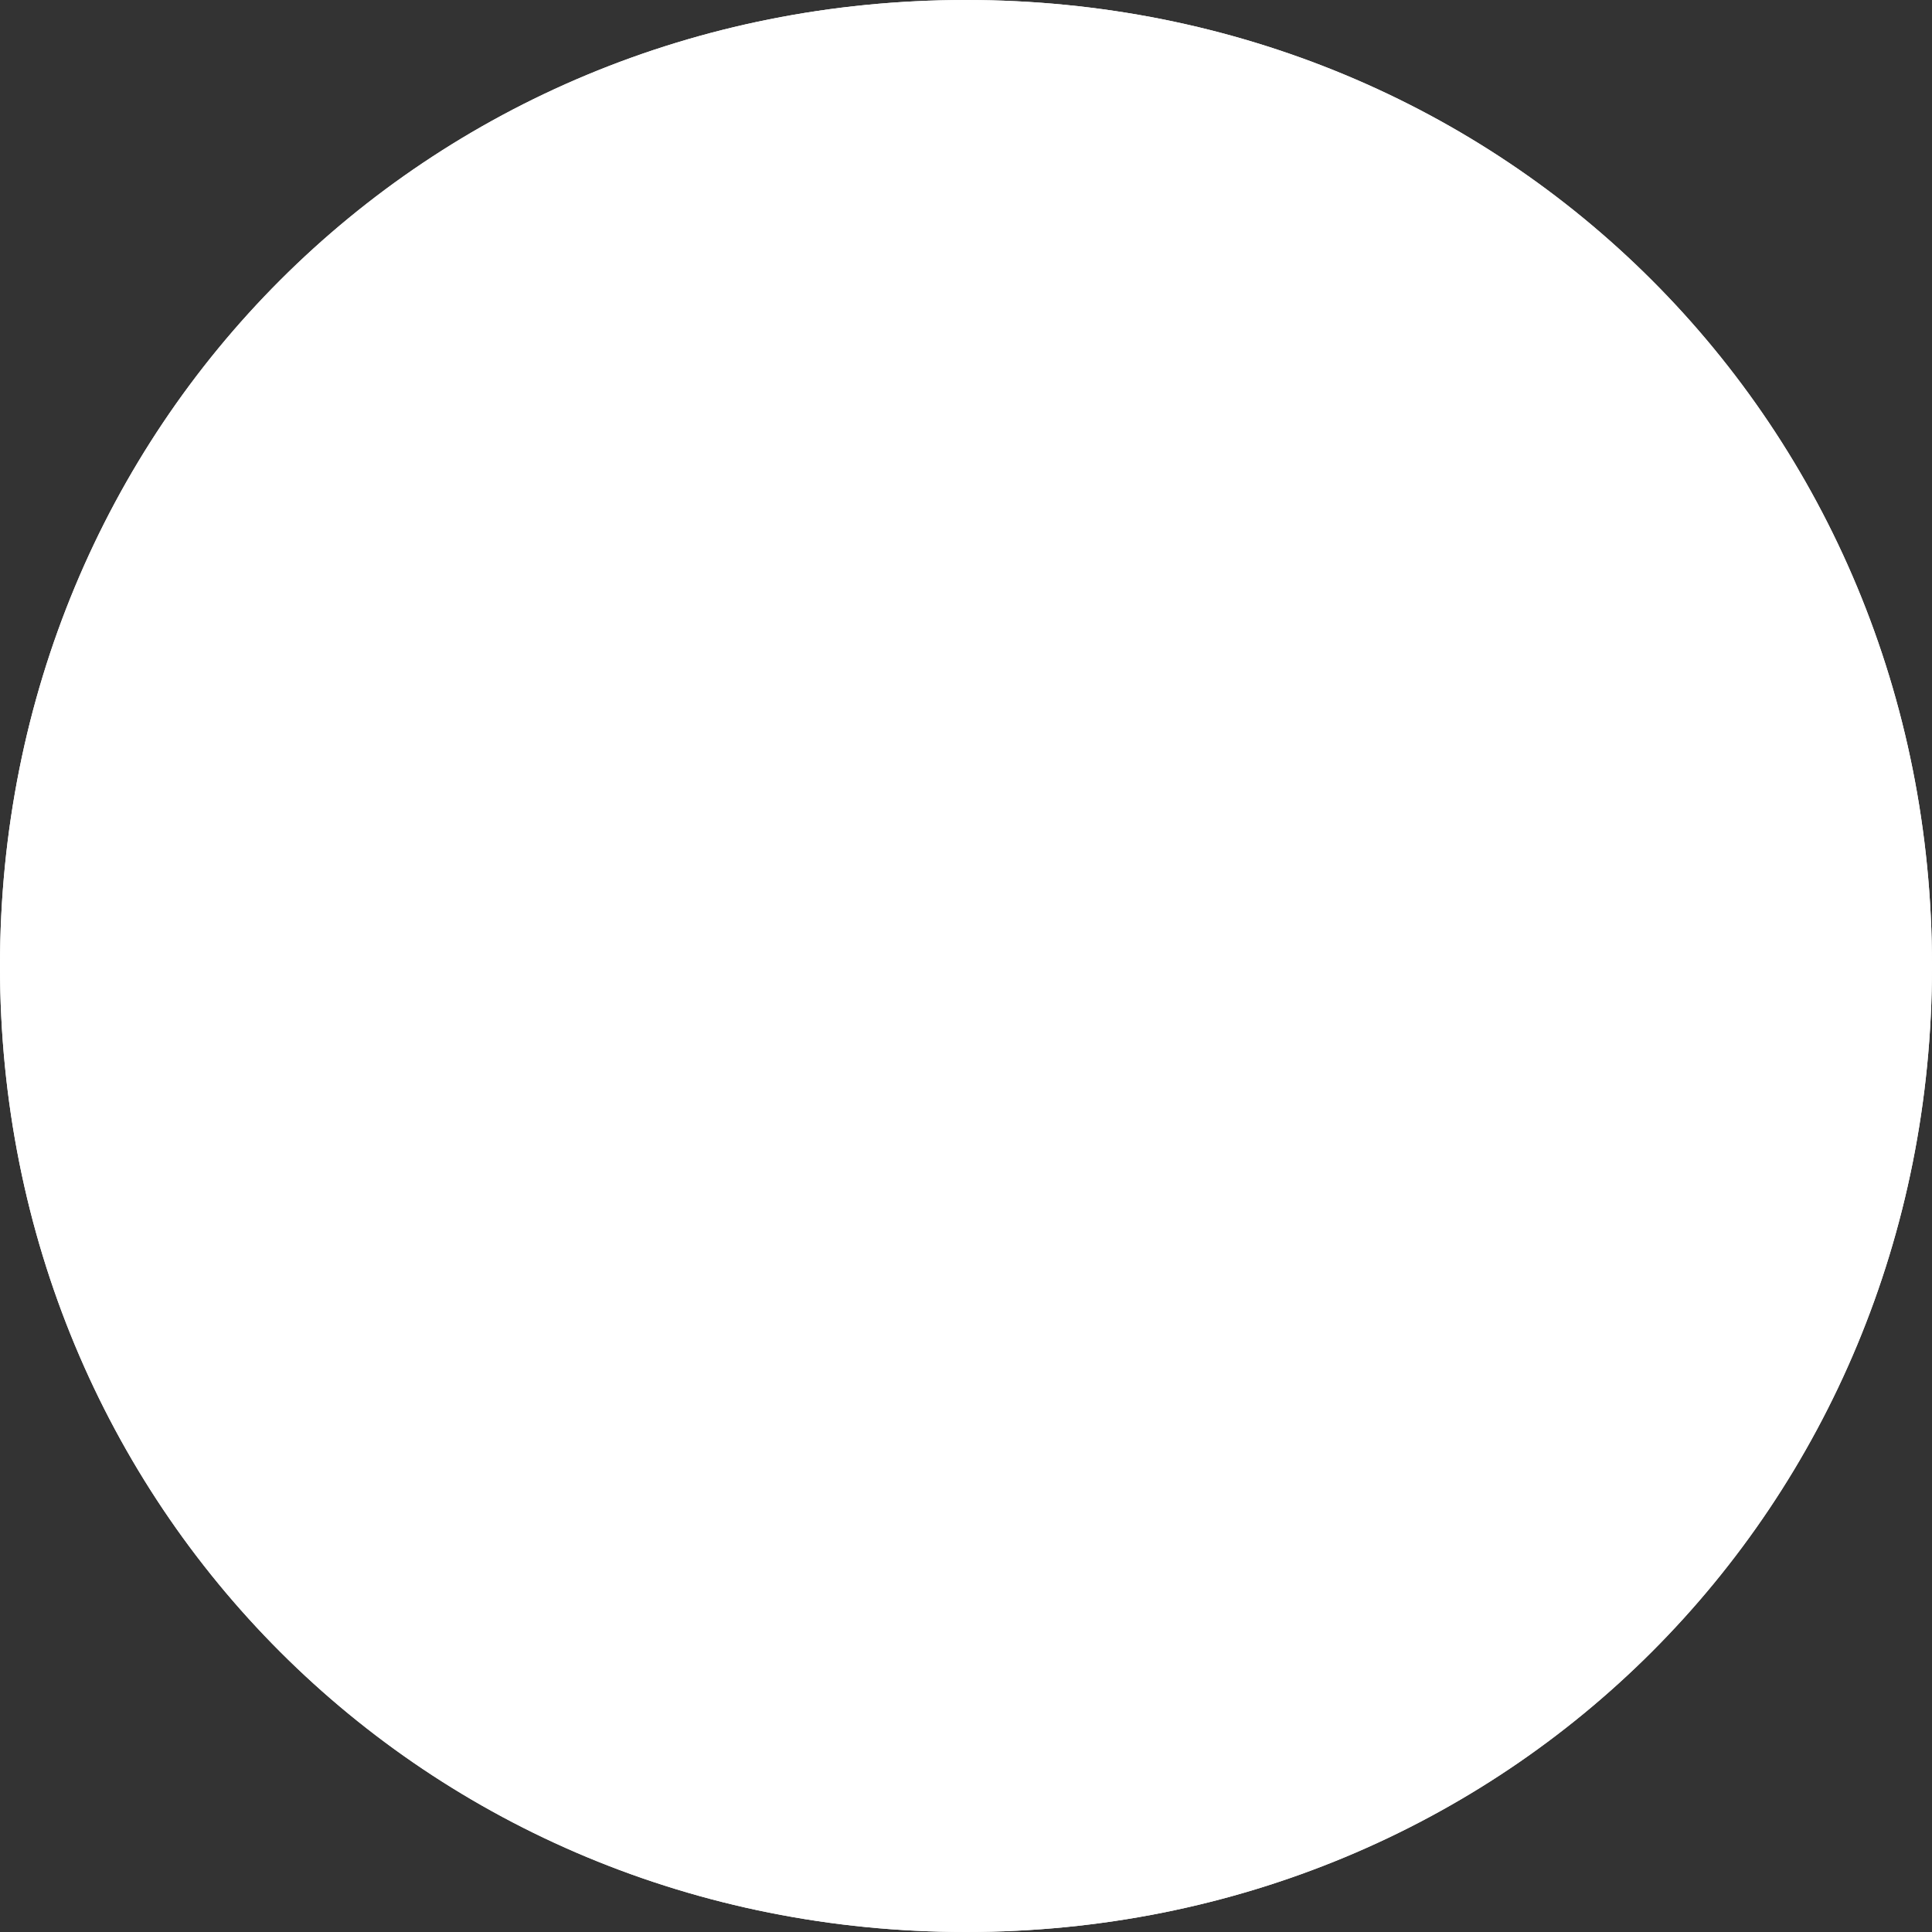 ﻿<?xml version="1.0" encoding="utf-8"?>
<svg version="1.1" xmlns:xlink="http://www.w3.org/1999/xlink" width="39px" height="39px" xmlns="http://www.w3.org/2000/svg">
  <rect width="100%" height="100%" fill="#333333" stroke="none"/>
  <g transform="matrix(1 0 0 1 -466 -2170 )">
    <path d="M 485.5 2170  C 496.42 2170  505 2178.58  505 2189.5  C 505 2200.42  496.42 2209  485.5 2209  C 474.58 2209  466 2200.42  466 2189.5  C 466 2178.58  474.58 2170  485.5 2170  Z " fill-rule="nonzero" fill="#ffffff" stroke="none" />
    <path d="M 485.5 2170.5  C 496.14 2170.5  504.5 2178.86  504.5 2189.5  C 504.5 2200.14  496.14 2208.5  485.5 2208.5  C 474.86 2208.5  466.5 2200.14  466.5 2189.5  C 466.5 2178.86  474.86 2170.5  485.5 2170.5  Z " stroke-width="1" stroke="#ffffff" fill="none" />
  </g>
</svg>